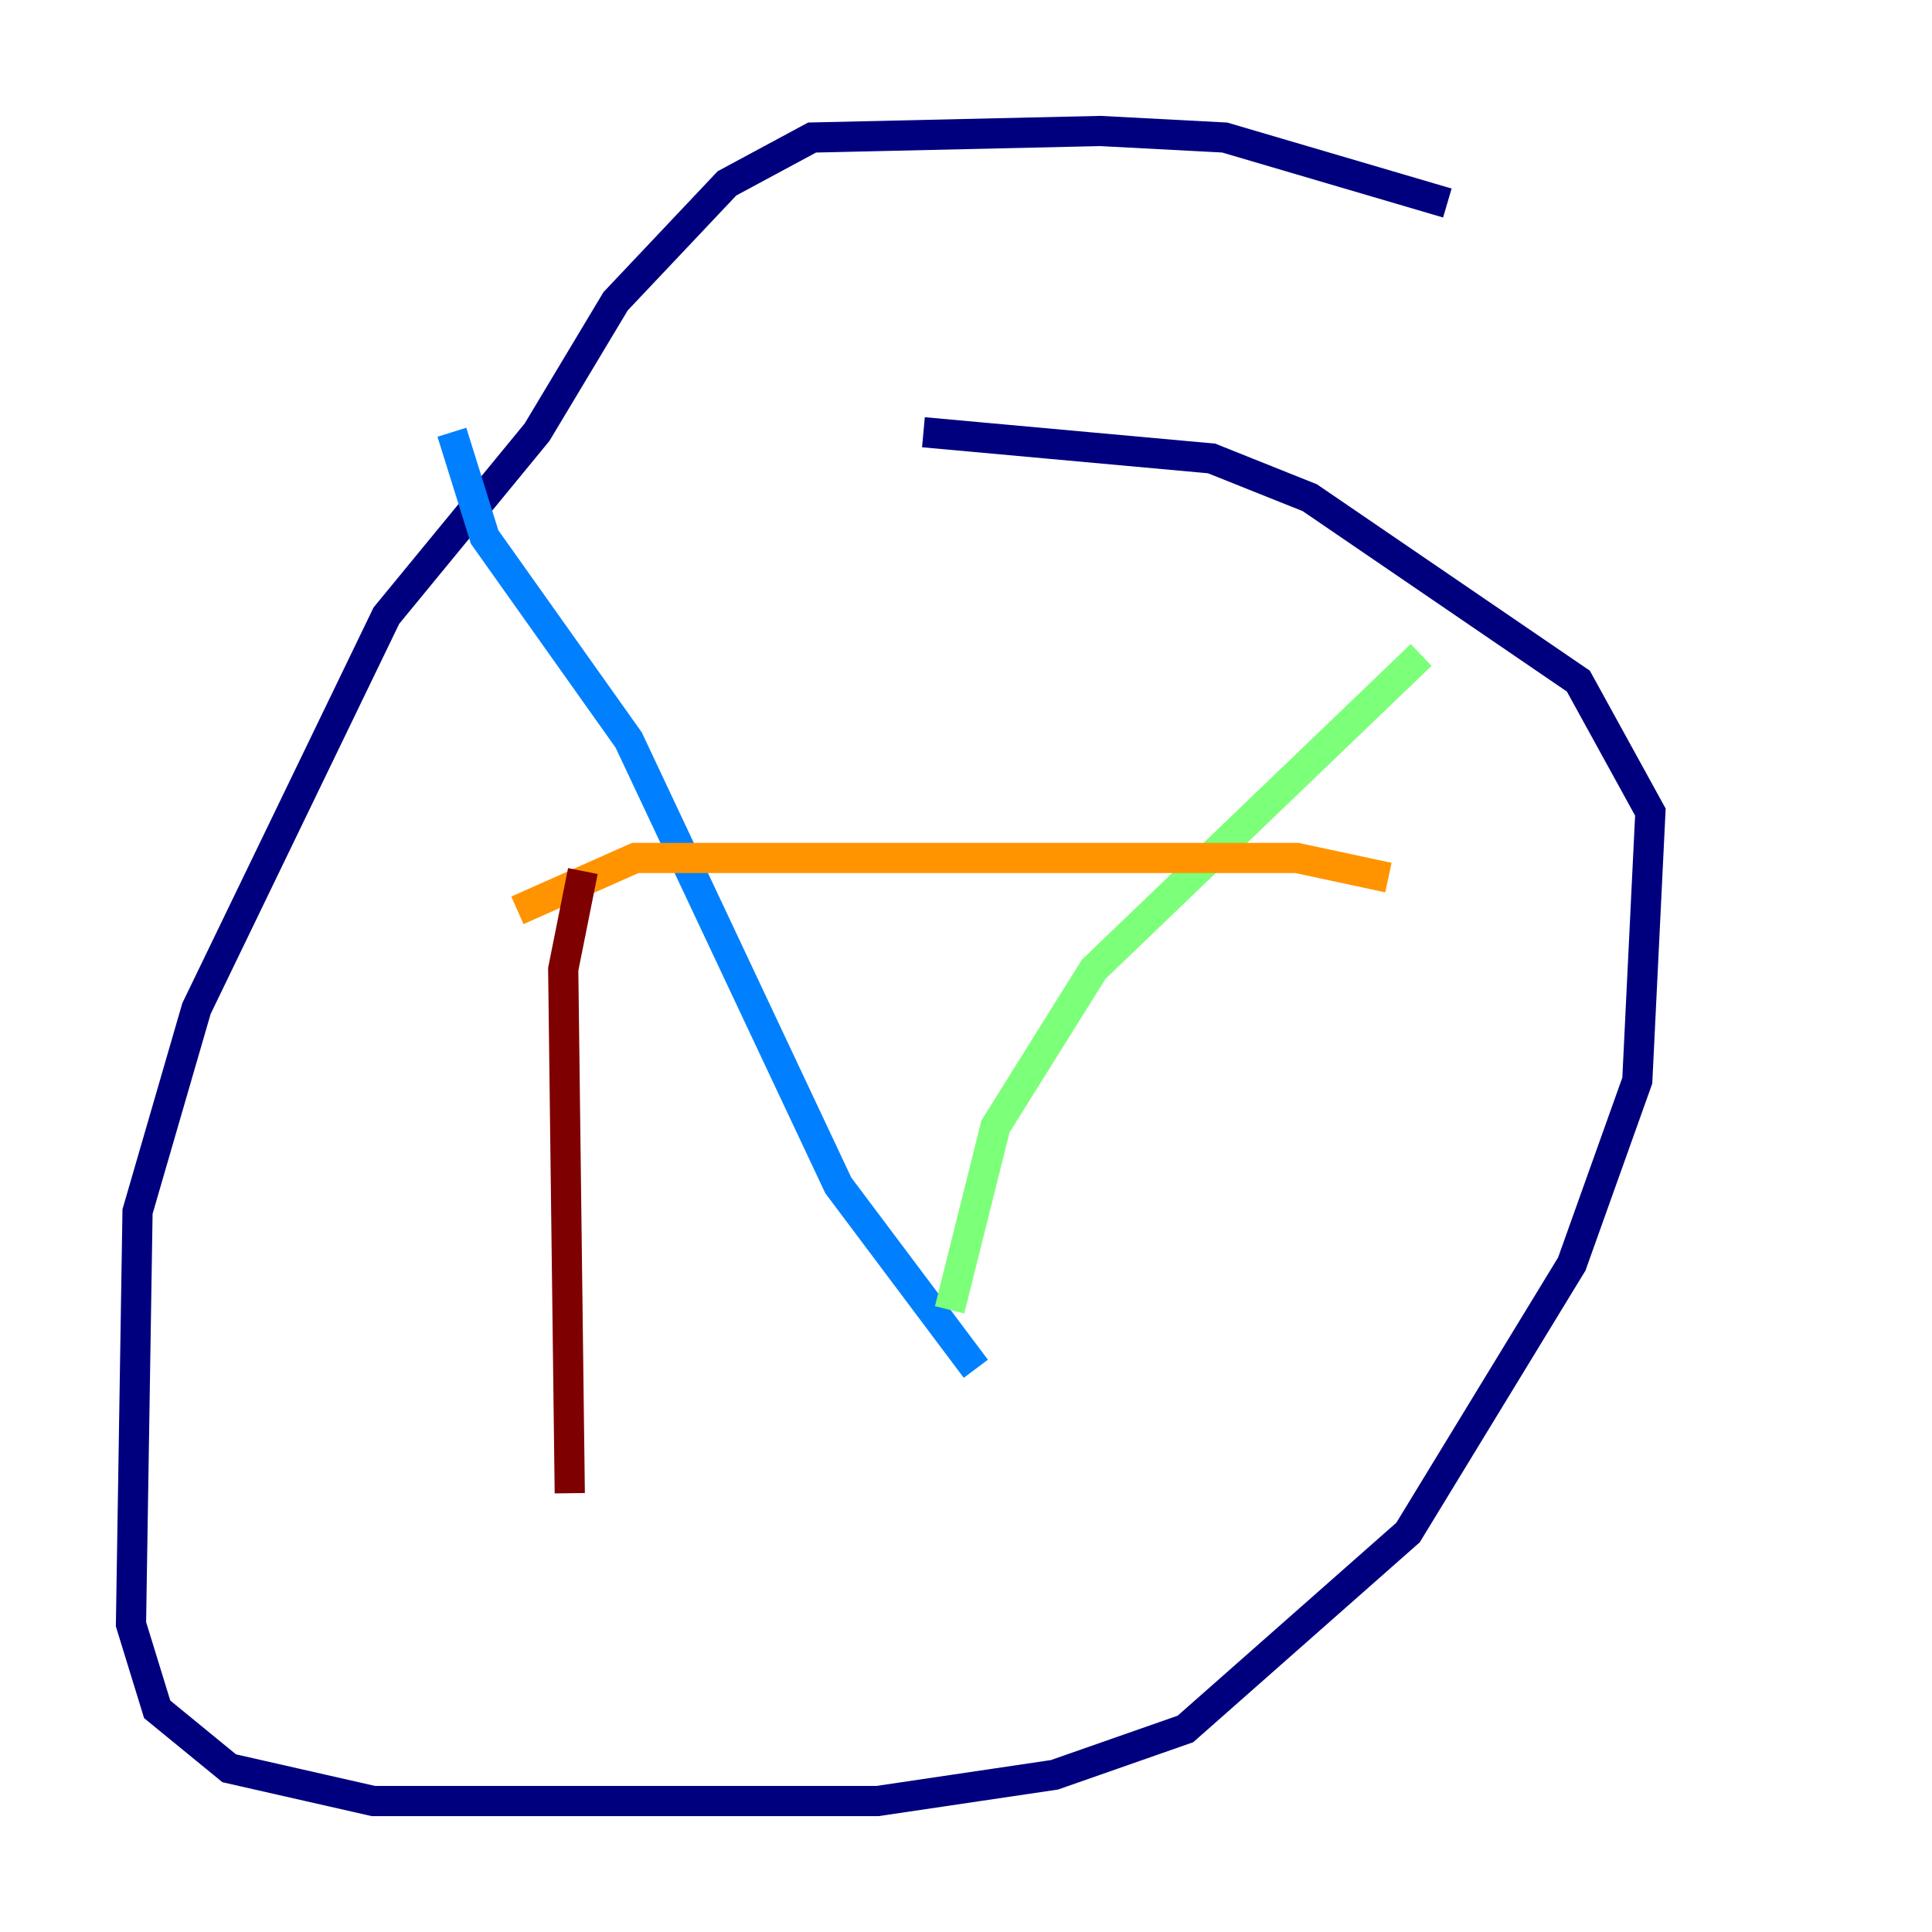 <?xml version="1.0" encoding="utf-8" ?>
<svg baseProfile="tiny" height="128" version="1.2" viewBox="0,0,128,128" width="128" xmlns="http://www.w3.org/2000/svg" xmlns:ev="http://www.w3.org/2001/xml-events" xmlns:xlink="http://www.w3.org/1999/xlink"><defs /><polyline fill="none" points="95.891,13.451 81.139,9.112 72.895,8.678 53.803,9.112 48.163,12.149 40.786,19.959 35.58,28.637 25.6,40.786 13.017,66.82 9.112,80.271 8.678,107.607 10.414,113.248 15.186,117.153 24.732,119.322 58.142,119.322 69.858,117.586 78.536,114.549 93.288,101.532 104.136,83.742 108.475,71.593 109.342,53.803 104.57,45.125 86.78,32.976 80.271,30.373 61.18,28.637" stroke="#00007f" stroke-width="2" /><polyline fill="none" points="29.939,28.637 32.108,35.58 41.654,49.031 55.539,78.536 64.651,90.685" stroke="#0080ff" stroke-width="2" /><polyline fill="none" points="62.915,86.78 65.953,74.63 72.461,64.217 94.156,43.39" stroke="#7cff79" stroke-width="2" /><polyline fill="none" points="91.986,58.142 85.912,56.841 42.088,56.841 34.278,60.312" stroke="#ff9400" stroke-width="2" /><polyline fill="none" points="38.617,57.709 37.315,64.217 37.749,98.929" stroke="#7f0000" stroke-width="2" /></svg>